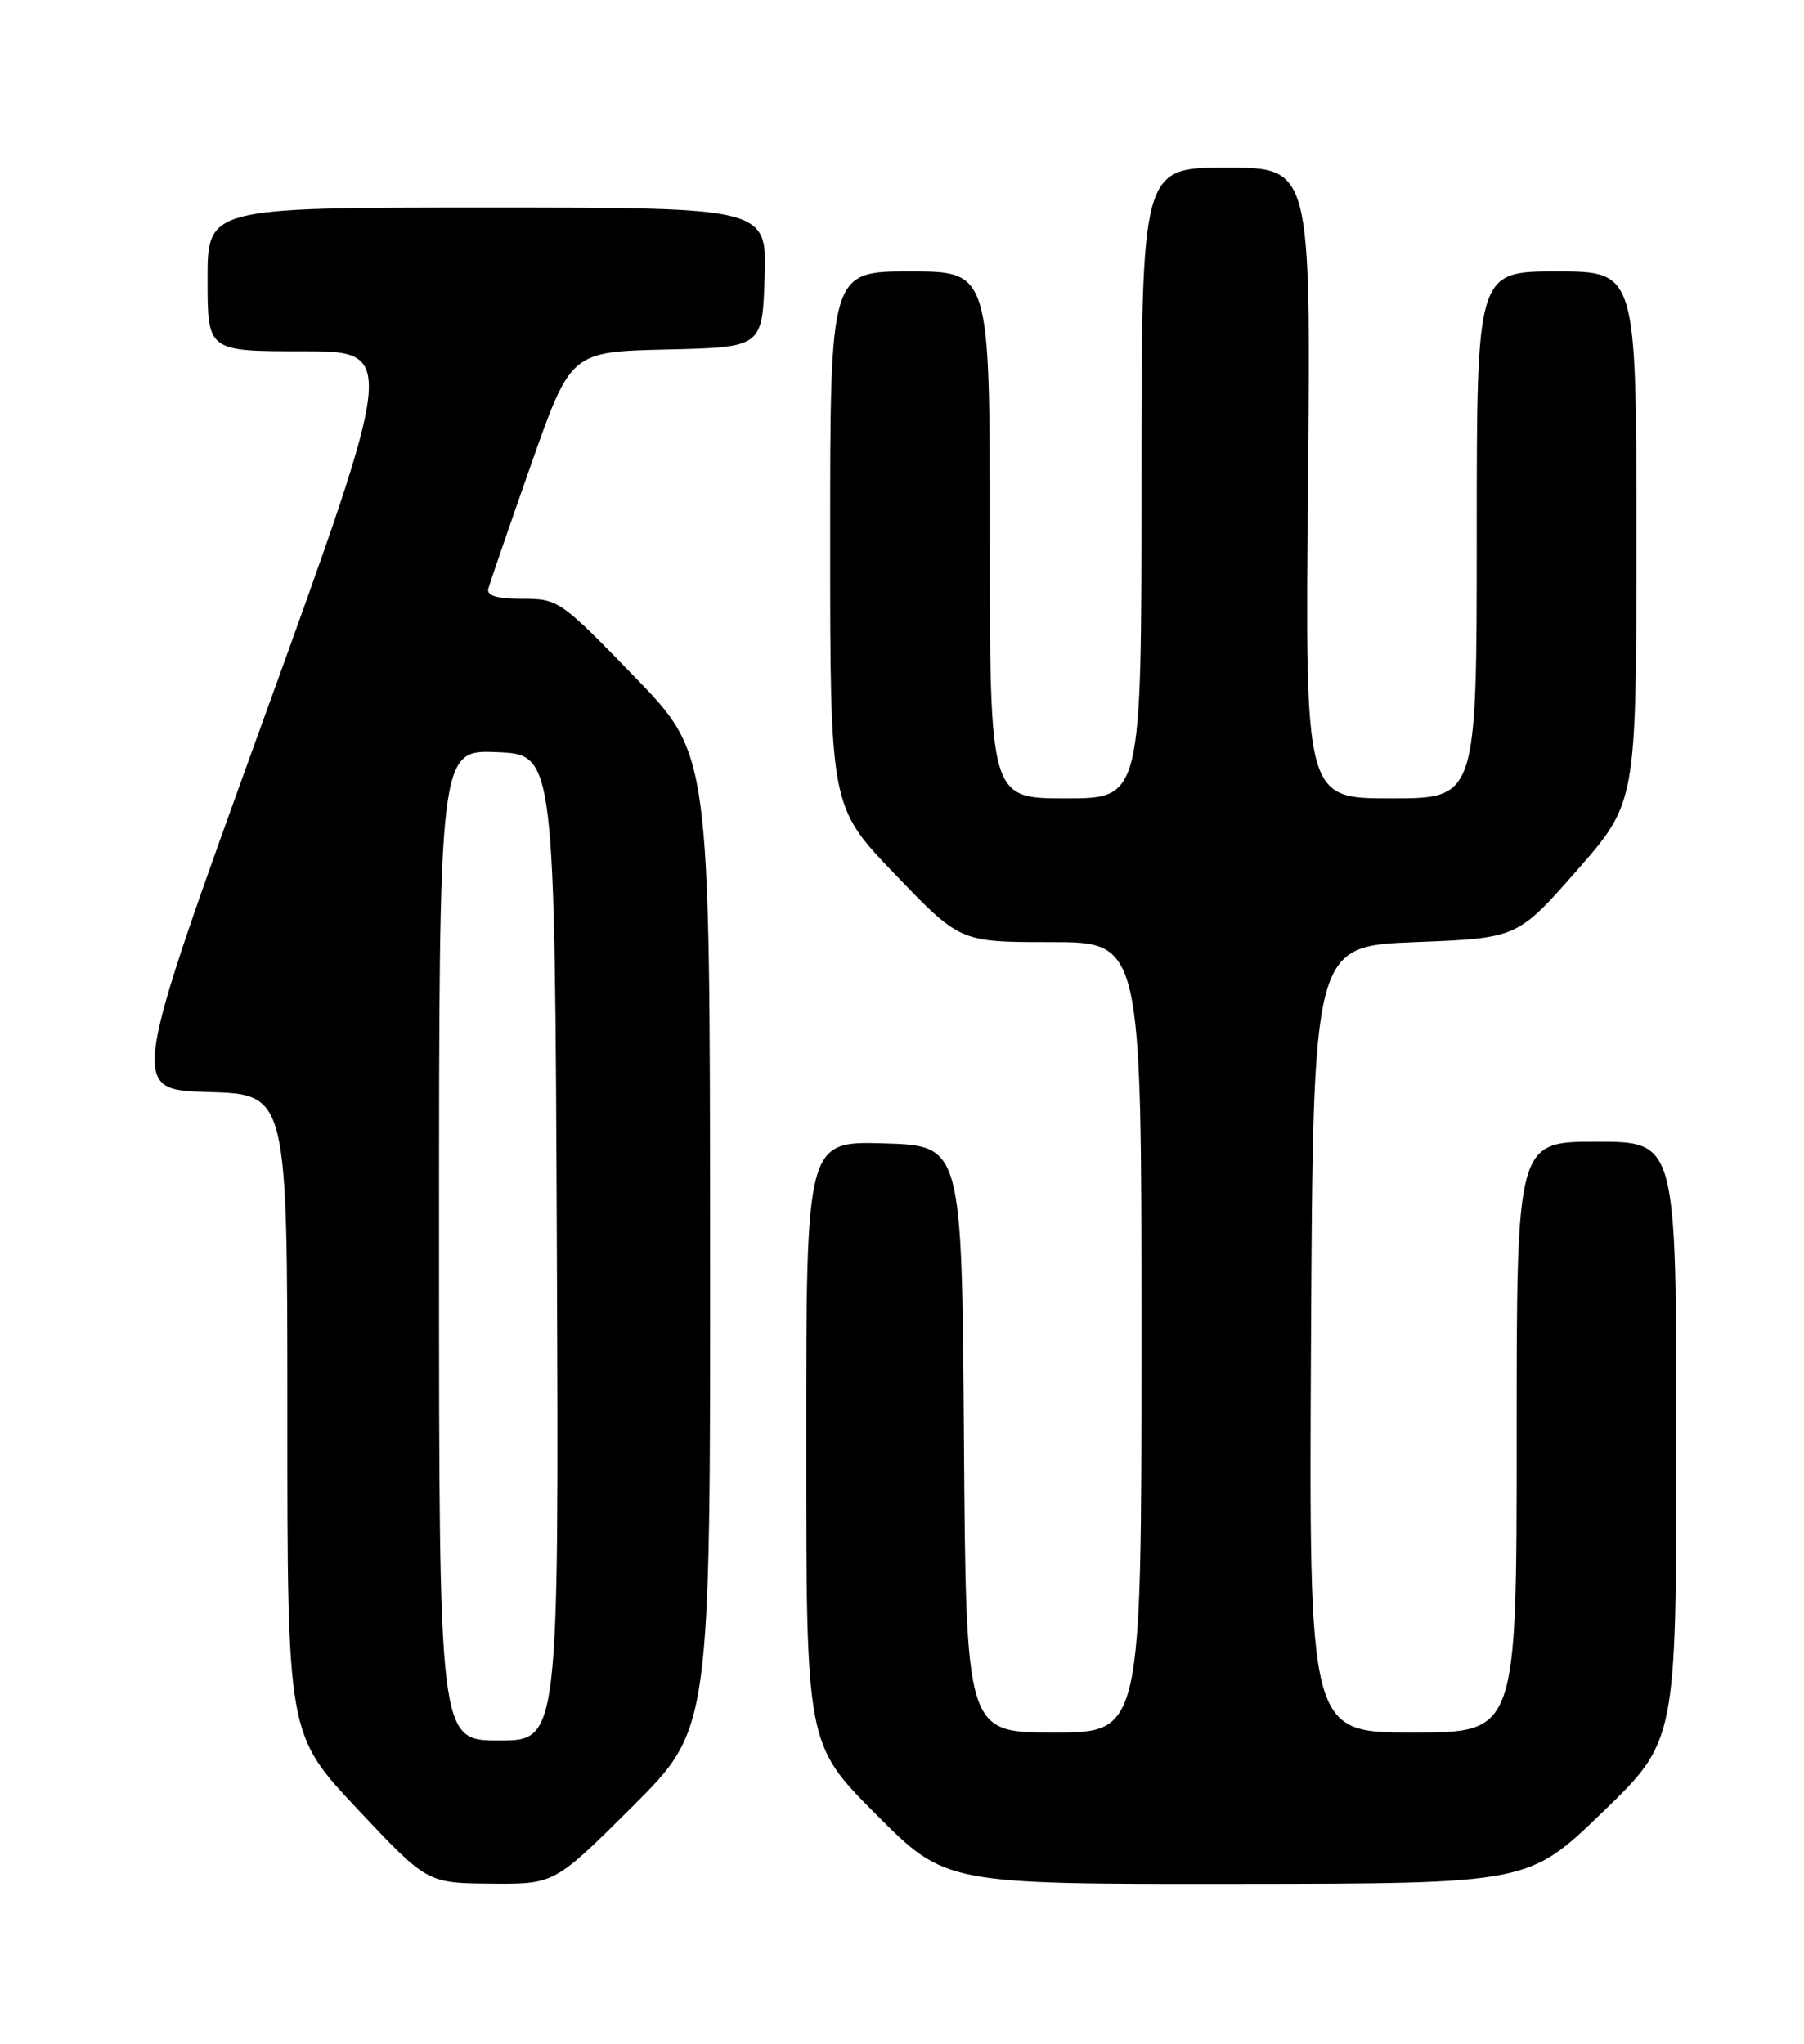 <?xml version="1.0" encoding="UTF-8" standalone="no"?>
<!DOCTYPE svg PUBLIC "-//W3C//DTD SVG 1.1//EN" "http://www.w3.org/Graphics/SVG/1.1/DTD/svg11.dtd" >
<svg xmlns="http://www.w3.org/2000/svg" xmlns:xlink="http://www.w3.org/1999/xlink" version="1.1" viewBox="0 0 226 256">
 <g >
 <path fill="currentColor"
d=" M 79.23 226.27 C 89.00 216.54 89.00 216.54 88.96 155.52 C 88.93 94.50 88.93 94.50 79.48 84.75 C 70.23 75.20 69.94 75.00 65.44 75.00 C 62.26 75.00 60.95 74.62 61.18 73.74 C 61.35 73.05 63.75 66.09 66.50 58.27 C 71.50 44.06 71.50 44.06 83.50 43.78 C 95.50 43.50 95.50 43.50 95.79 34.75 C 96.08 26.00 96.08 26.00 61.04 26.00 C 26.00 26.00 26.00 26.00 26.00 35.00 C 26.00 44.00 26.00 44.00 37.86 44.00 C 49.71 44.00 49.71 44.00 32.96 90.25 C 16.21 136.50 16.21 136.50 26.11 136.78 C 36.00 137.07 36.00 137.07 36.00 177.16 C 36.00 217.24 36.00 217.24 44.75 226.55 C 53.50 235.86 53.50 235.86 61.48 235.93 C 69.46 236.00 69.46 236.00 79.23 226.27 Z  M 200.75 226.99 C 210.00 218.06 210.00 218.06 210.00 180.53 C 210.00 143.00 210.00 143.00 200.00 143.00 C 190.00 143.00 190.00 143.00 190.00 180.00 C 190.00 217.00 190.00 217.00 176.99 217.00 C 163.98 217.00 163.98 217.00 164.24 167.75 C 164.50 118.50 164.50 118.50 177.30 118.00 C 190.10 117.50 190.10 117.50 197.55 109.02 C 205.00 100.53 205.00 100.53 205.00 67.27 C 205.00 34.00 205.00 34.00 195.00 34.00 C 185.00 34.00 185.00 34.00 185.00 67.00 C 185.00 100.00 185.00 100.00 174.24 100.00 C 163.49 100.00 163.49 100.00 163.86 60.50 C 164.22 21.00 164.22 21.00 153.61 21.00 C 143.00 21.00 143.00 21.00 143.00 60.50 C 143.00 100.00 143.00 100.00 133.50 100.00 C 124.00 100.00 124.00 100.00 124.00 67.00 C 124.00 34.00 124.00 34.00 114.00 34.00 C 104.00 34.00 104.00 34.00 104.00 67.52 C 104.00 101.05 104.00 101.05 112.14 109.52 C 120.28 118.00 120.28 118.00 131.64 118.00 C 143.00 118.00 143.00 118.00 143.00 167.50 C 143.00 217.00 143.00 217.00 132.01 217.00 C 121.02 217.00 121.02 217.00 120.76 180.25 C 120.50 143.50 120.50 143.50 110.75 143.21 C 101.00 142.93 101.00 142.93 101.00 180.69 C 101.00 218.46 101.00 218.46 109.73 227.23 C 118.46 236.00 118.46 236.00 154.98 235.96 C 191.50 235.93 191.50 235.93 200.75 226.99 Z  M 55.00 155.96 C 55.00 93.91 55.00 93.91 62.25 94.21 C 69.50 94.50 69.50 94.50 69.76 156.25 C 70.02 218.00 70.02 218.00 62.51 218.00 C 55.00 218.00 55.00 218.00 55.00 155.96 Z "/>
</g>
</svg>
